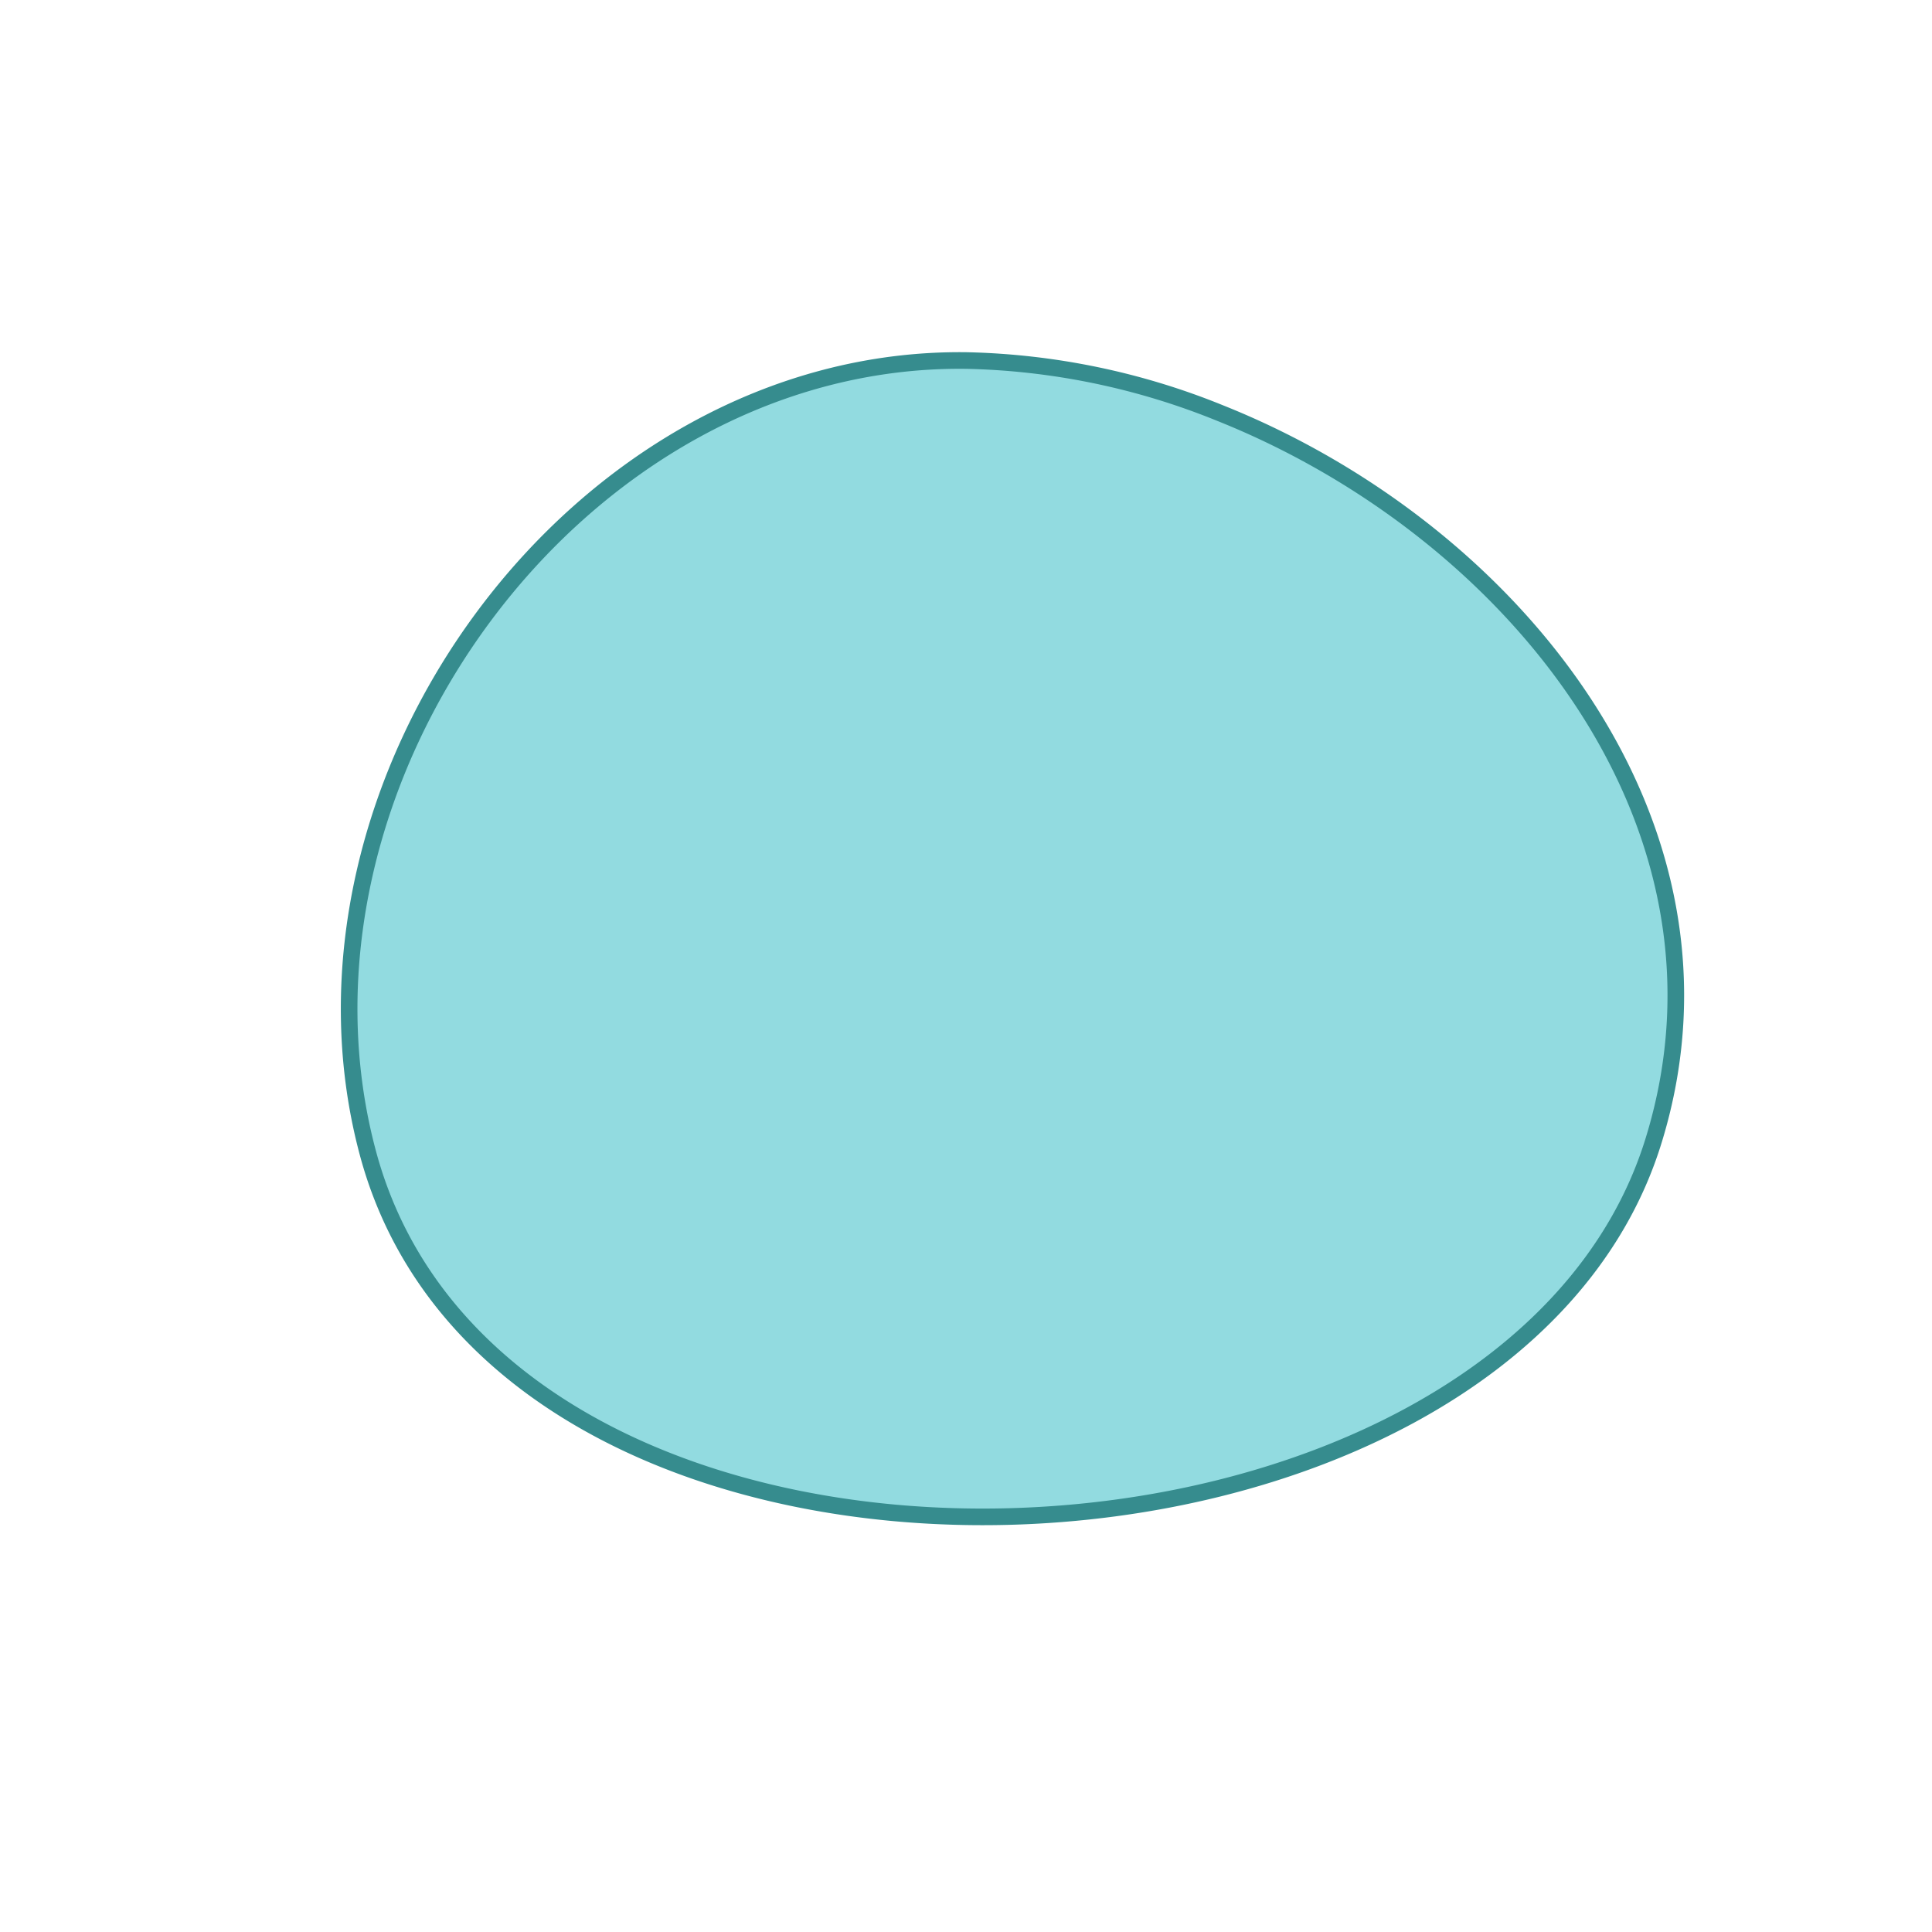 <svg xmlns="http://www.w3.org/2000/svg" width="100" height="100" viewBox="0 0 100 100"><g id="Layer_1" data-name="Layer 1"><path d="M63.15,21.38A36.93,36.93,0,0,0,50,18.66c-20.16-.24-36.13,21.93-30.94,41.09,7.13,26.25,59,24,66.55-.78C90.62,42.59,78.22,27.4,63.15,21.38Z" fill="#92dbe0" stroke="#368c8e" stroke-miterlimit="10" stroke-width="0.86"/></g></svg>